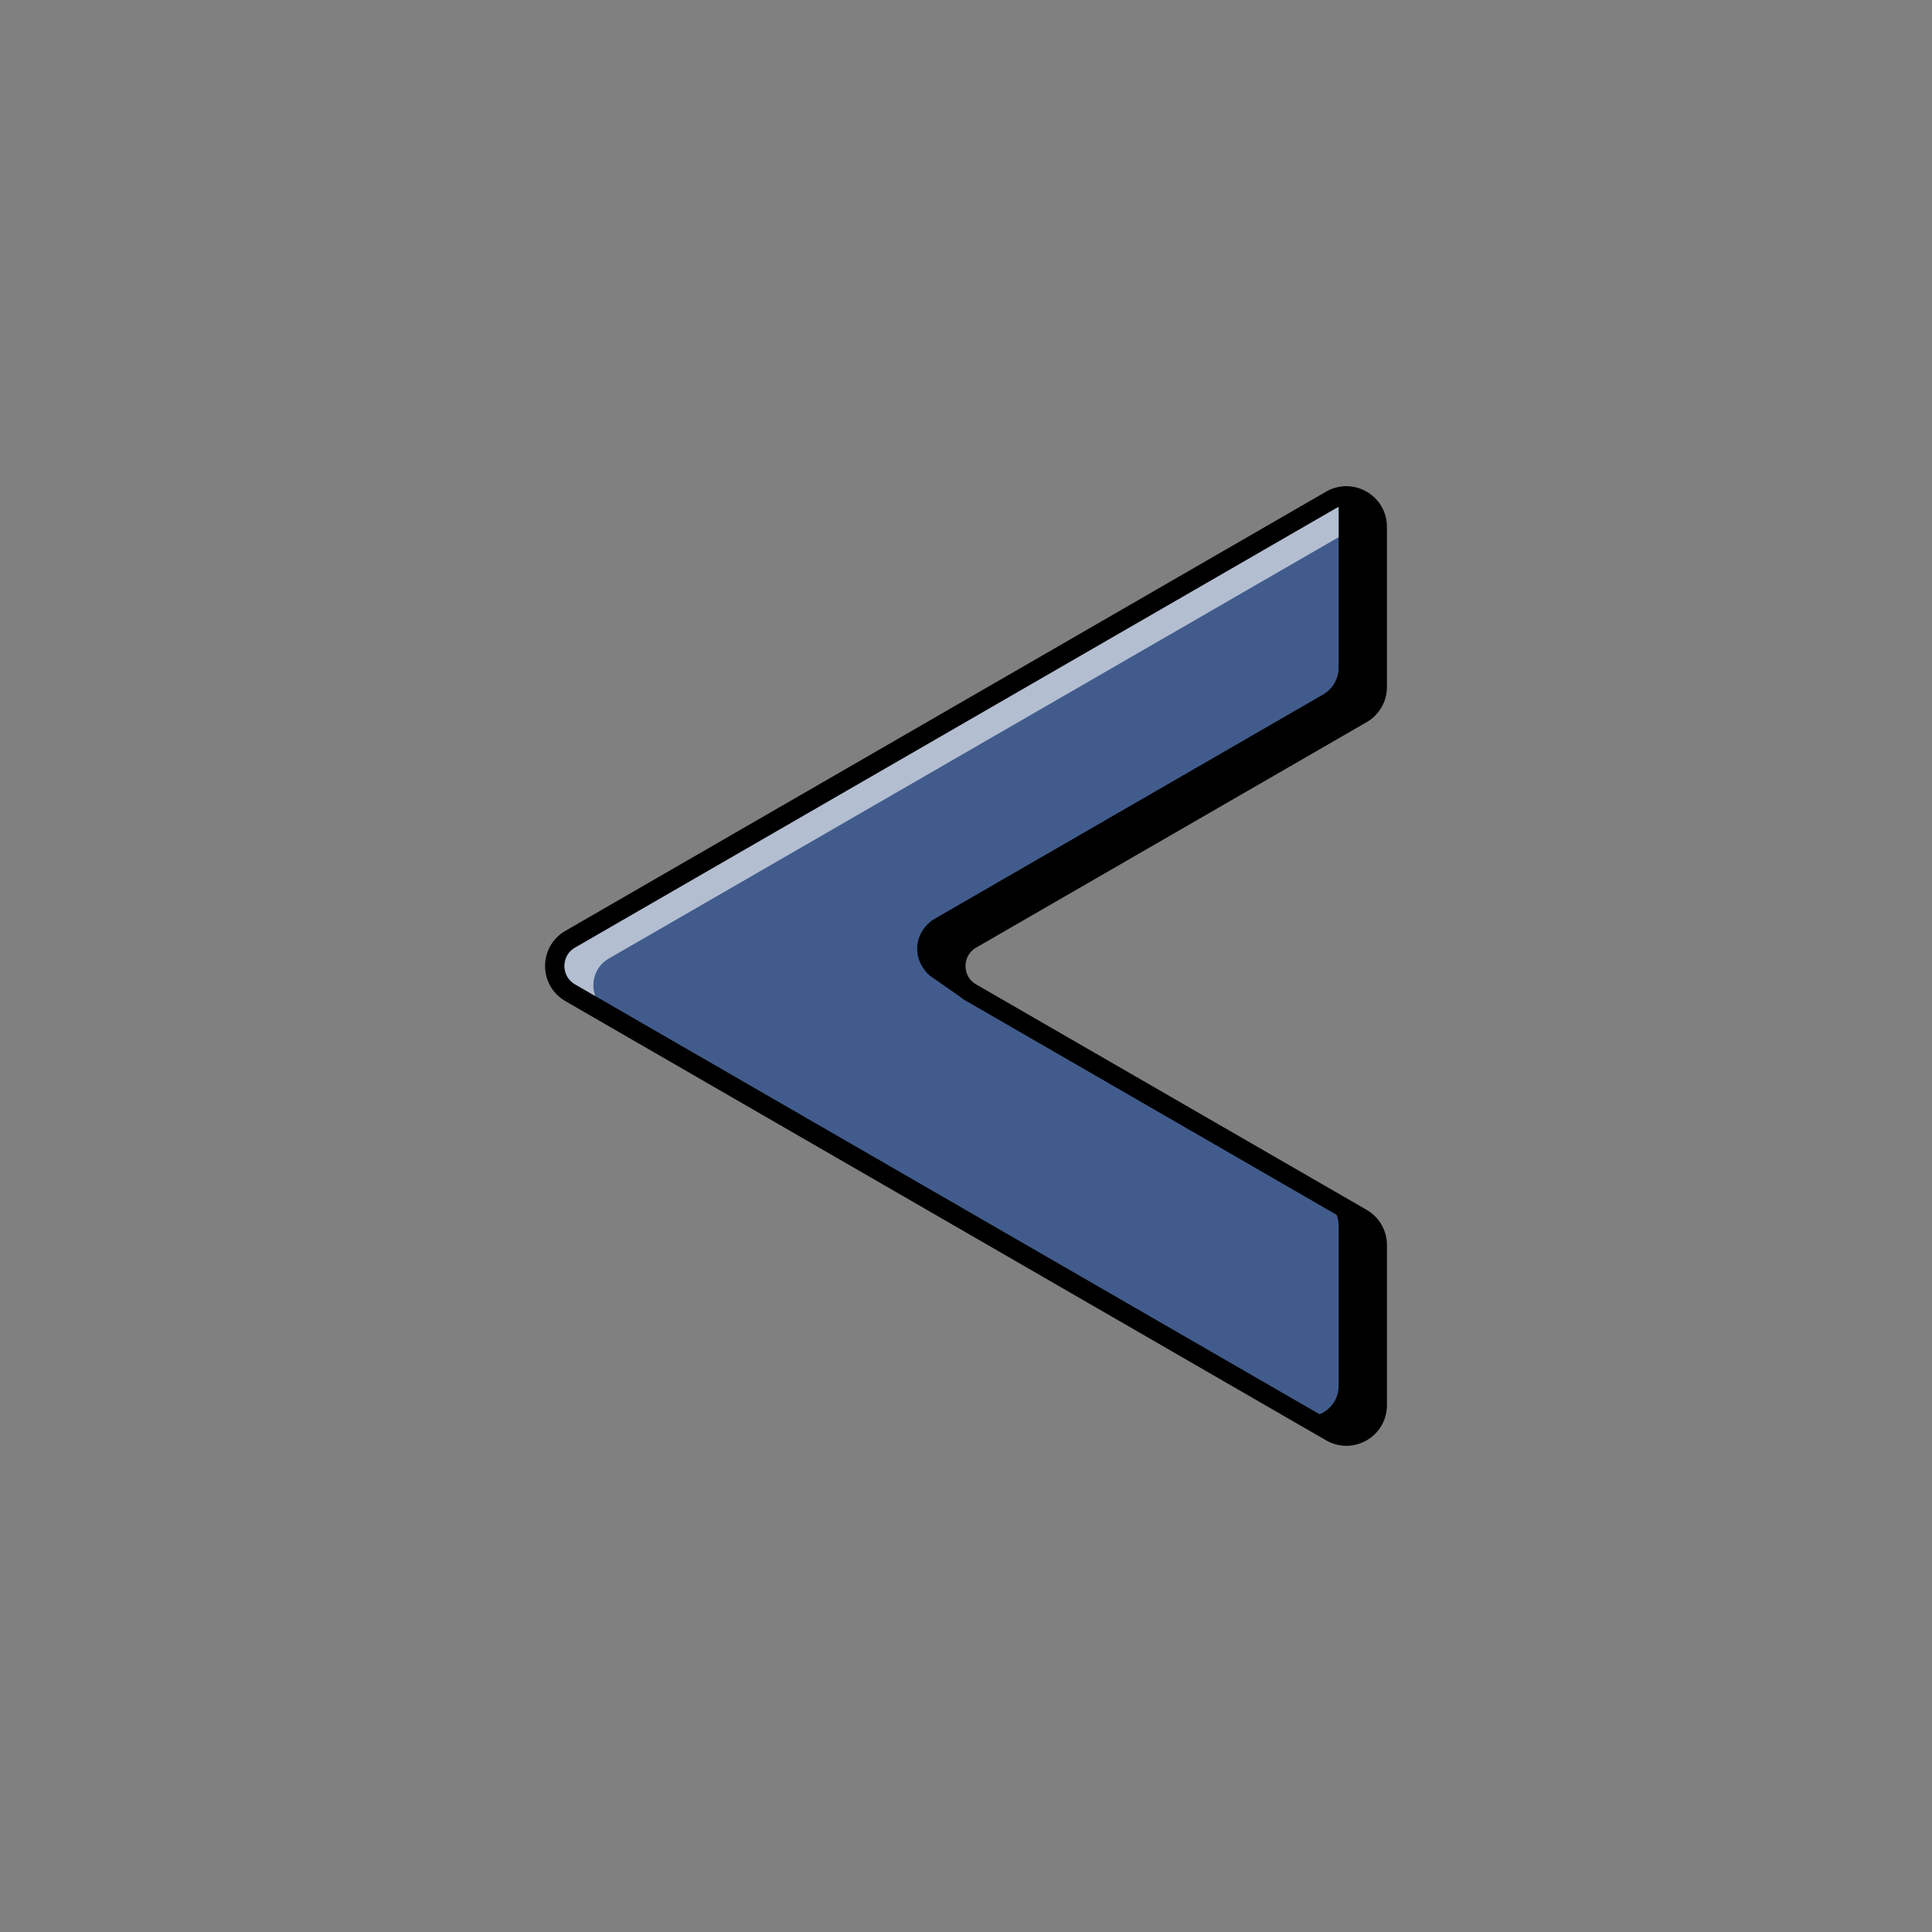 <?xml version="1.0" ?><svg style="enable-background:new 0 0 100 100;" version="1.1" viewBox="0 0 100 100" xml:space="preserve" xmlns="http://www.w3.org/2000/svg" xmlns:xlink="http://www.w3.org/1999/xlink"><rect x="0" y="0" width="100" height="100" fill="#808080" stroke="none"/><g id="blue"><g id="Layer_8_copy"><path d="M71.287,27.267v8.294c0,0.571-0.305,1.1-0.8,1.385L50.276,48.615c-1.066,0.616-1.066,2.155,0,2.771    l20.212,11.669c0.495,0.286,0.8,0.814,0.8,1.385v8.294c0,1.231-1.333,2.001-2.399,1.385L29.513,51.385    c-1.066-0.616-1.066-2.155,0-2.771l39.375-22.733C69.954,25.266,71.287,26.035,71.287,27.267z" style="fill:#415C8C;"/><path d="M31.513,52.385c-1.066-0.616-1.066-2.155,0-2.771l39.375-22.733    c0.1-0.058,0.205-0.092,0.308-0.126c-0.308-0.914-1.401-1.398-2.308-0.874L29.513,48.615c-1.066,0.616-1.066,2.155,0,2.771    l39.375,22.733c0.193,0.112,0.395,0.164,0.596,0.19L31.513,52.385z" style="opacity:0.6;fill:#FFFFFF;"/><path d="M70.487,63.055l-2.376-1.372c-0.013,0.043-0.023,0.09-0.032,0.136l0.409,0.236c0.495,0.286,0.8,0.814,0.8,1.385v8.294    c0,1.008-0.894,1.693-1.803,1.575l1.404,0.81c1.066,0.616,2.399-0.154,2.399-1.385V64.44    C71.287,63.868,70.982,63.34,70.487,63.055z"/><path d="M50.276,48.615l20.212-11.669c0.495-0.286,0.8-0.814,0.8-1.385v-8.294c0-1.115-1.092-1.84-2.091-1.512    c0.054,0.16,0.091,0.328,0.091,0.512v8.294c0,0.571-0.305,1.1-0.8,1.385L48.276,47.615c-0.078,0.052-0.745,0.516-0.8,1.385    c-0.057,0.911,0.609,1.467,0.673,1.518c0.639,0.443,1.277,0.885,1.916,1.328c-0.032-0.112-0.07-0.312,0.019-0.51    c0.011-0.025,0.024-0.049,0.037-0.07C49.225,50.593,49.268,49.196,50.276,48.615z"/><path d="M71.287,27.267v8.294c0,0.571-0.305,1.1-0.8,1.385L50.276,48.615    c-1.066,0.616-1.066,2.155,0,2.771l20.212,11.669c0.495,0.286,0.8,0.814,0.8,1.385v8.294c0,1.231-1.333,2.001-2.399,1.385    L29.513,51.385c-1.066-0.616-1.066-2.155,0-2.771l39.375-22.733C69.954,25.266,71.287,26.035,71.287,27.267z" style="fill:none;stroke:#000000;stroke-miterlimit:10;"/></g></g></svg>